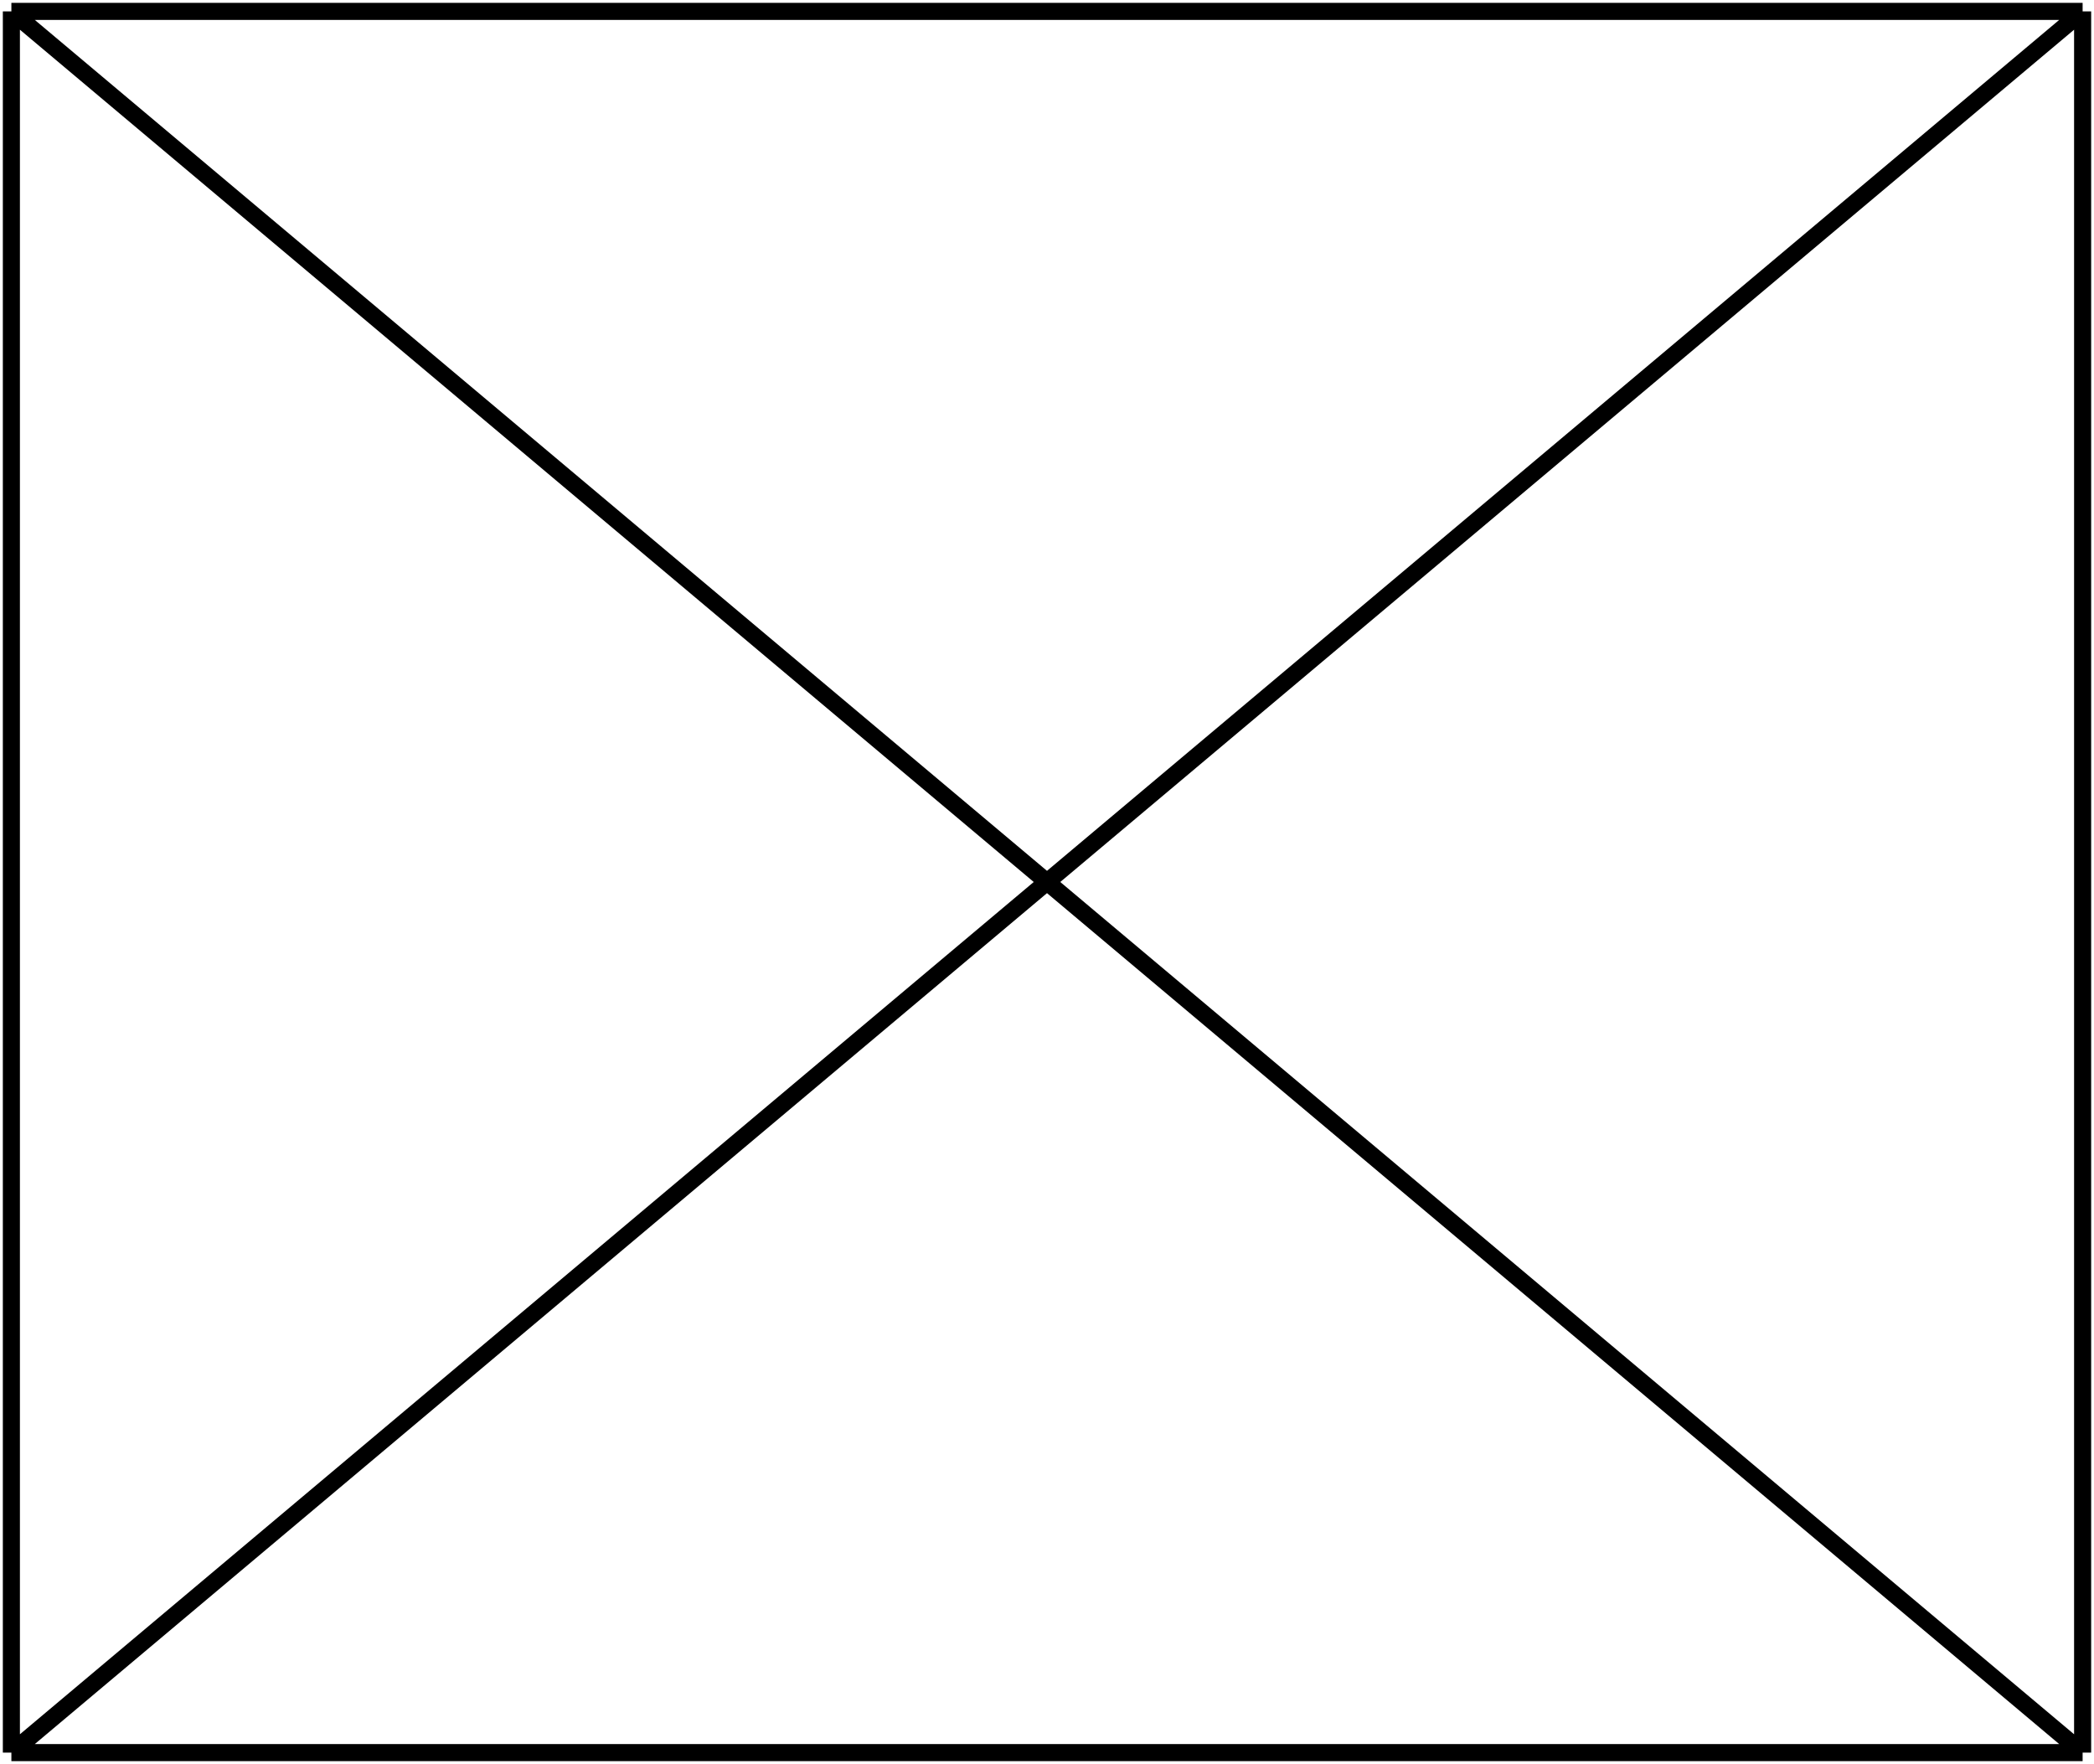 <svg width="368" height="310" viewBox="0 0 368 310" fill="none" xmlns="http://www.w3.org/2000/svg">
<path d="M2 2V308M2 2H366M2 2L366 308M2 308H366M2 308L366 2M366 308V2" stroke="black" stroke-width="3"/>
</svg>

